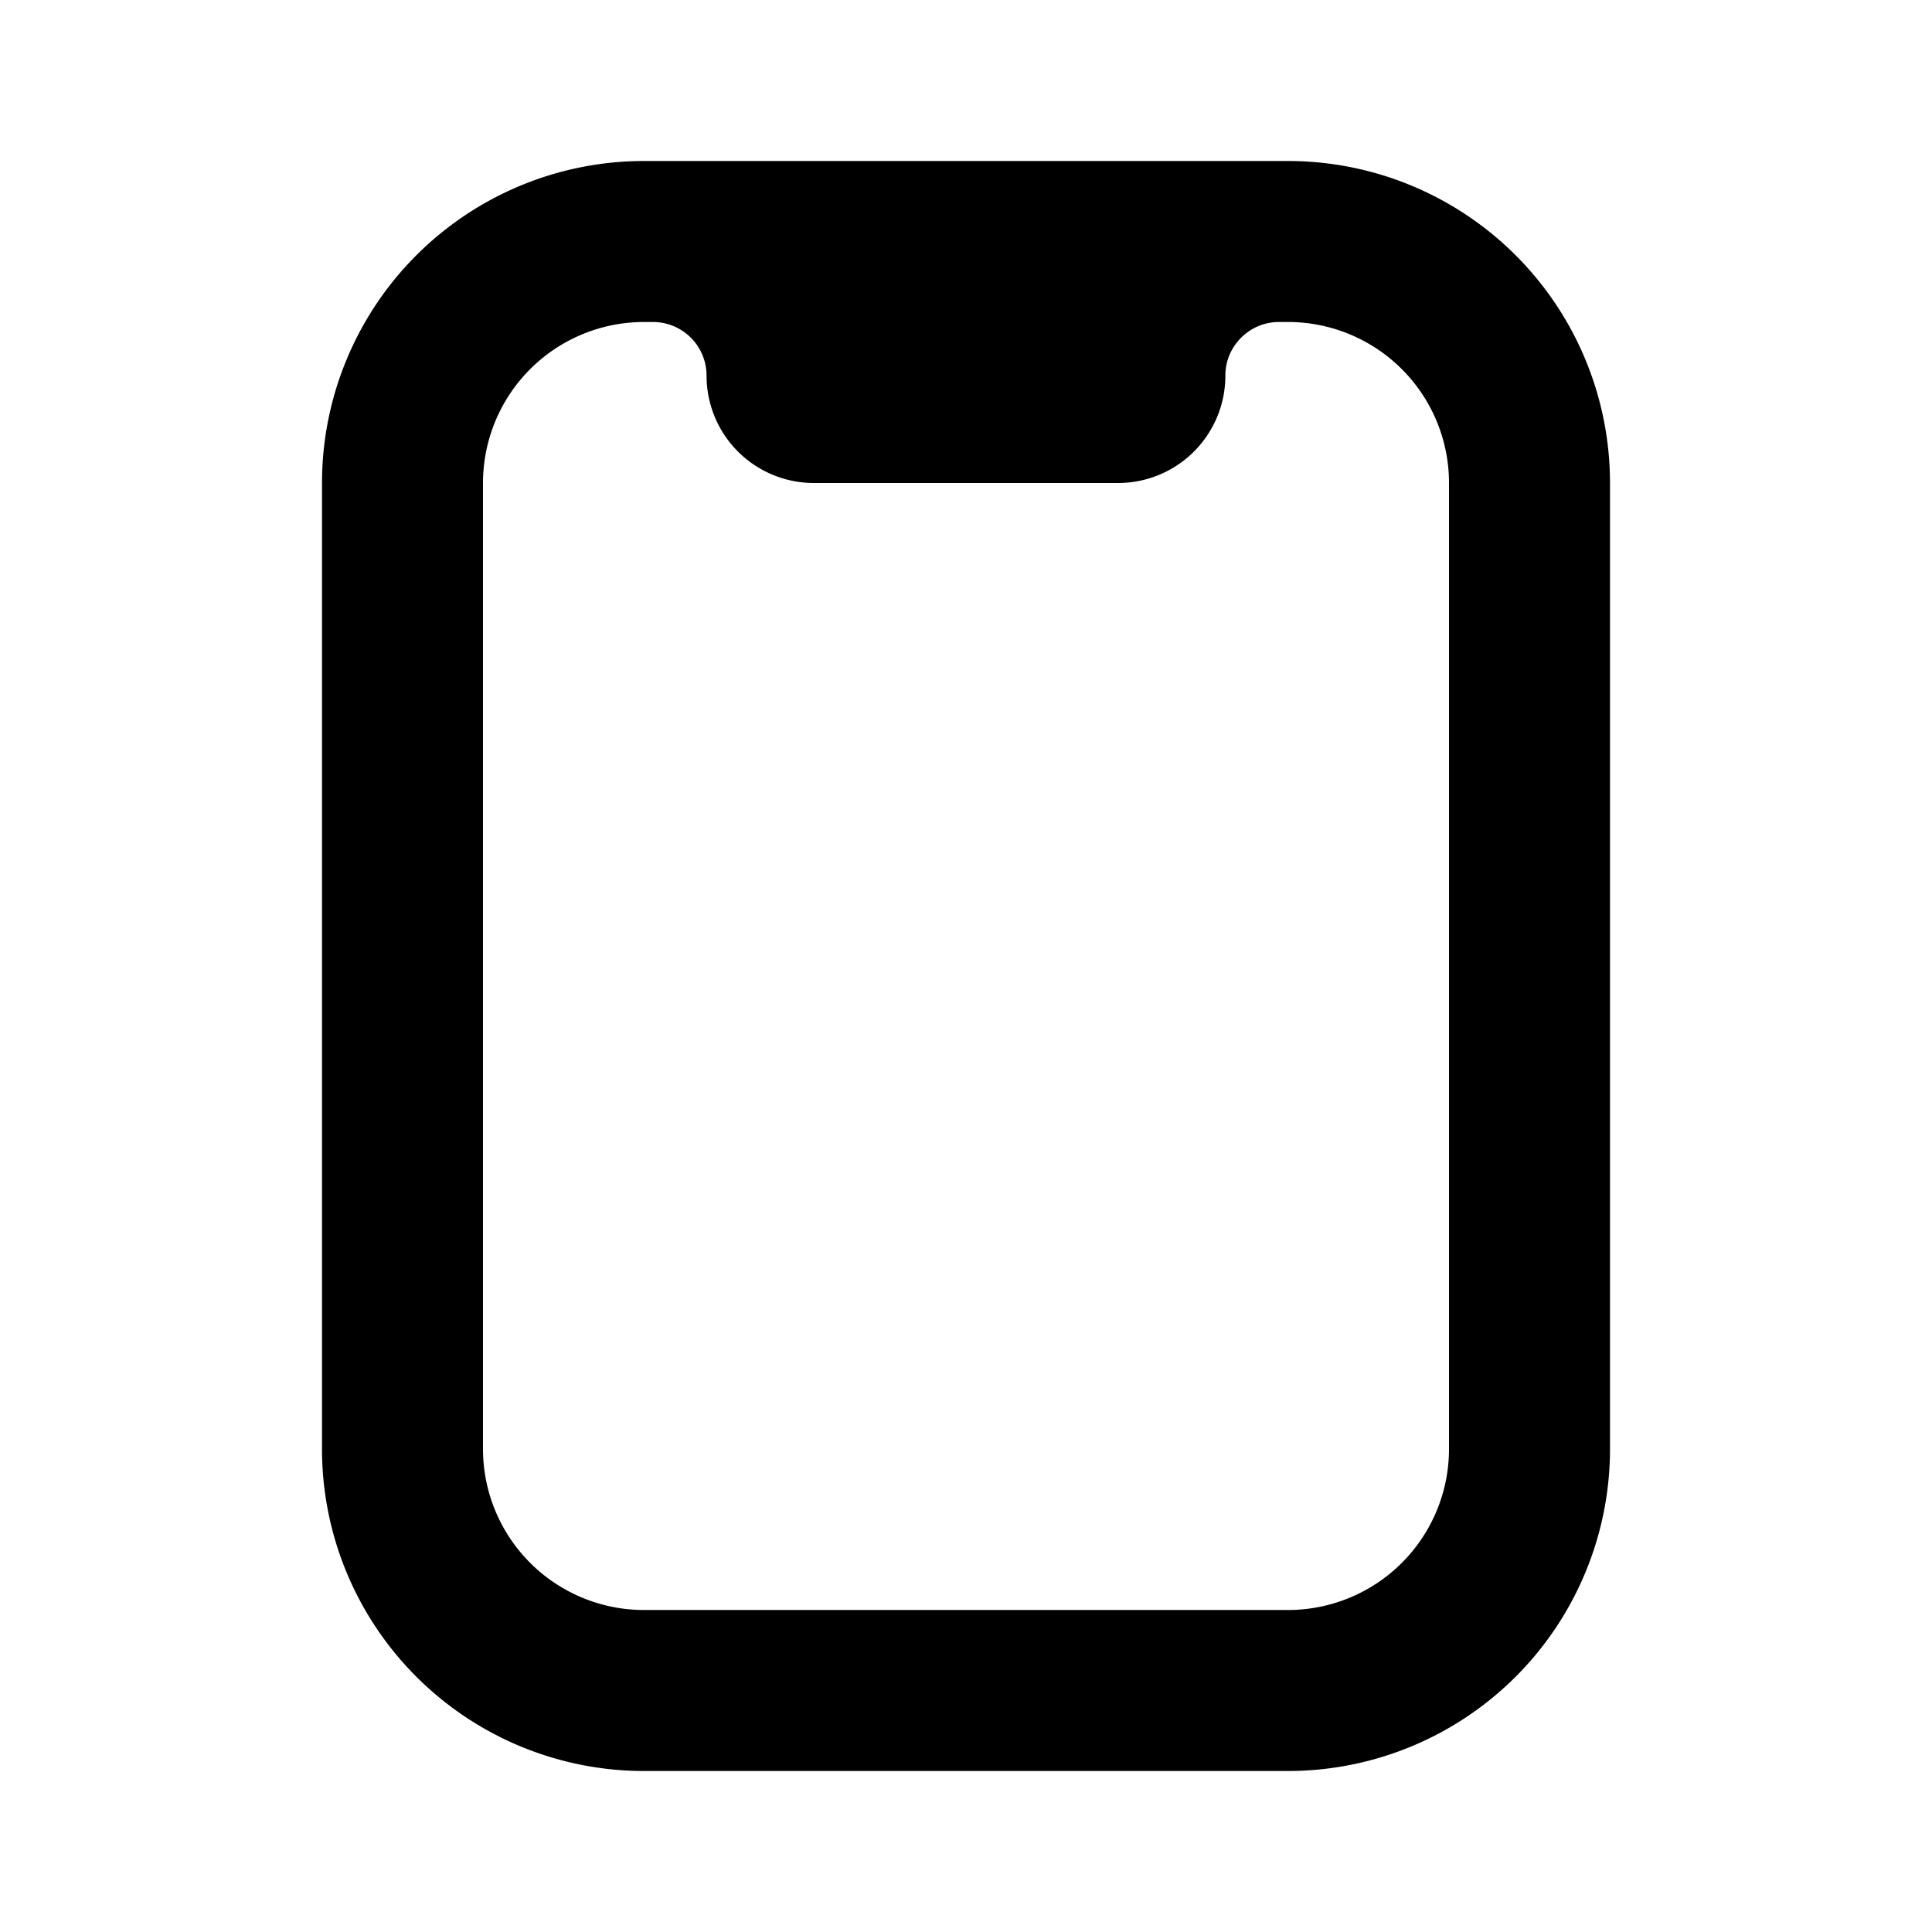 <svg width="24" height="24" fill="none" xmlns="http://www.w3.org/2000/svg"><path d="M16 3H8m8 0a3 3 0 013 3v12a3 3 0 01-3 3H8a3 3 0 01-3-3V6a3 3 0 013-3m8 0h-.111c-.92 0-1.667.746-1.667 1.667a.333.333 0 01-.333.333H10.11a.333.333 0 01-.333-.333A1.666 1.666 0 008.11 3H8" stroke="#000" stroke-width="2"/></svg>